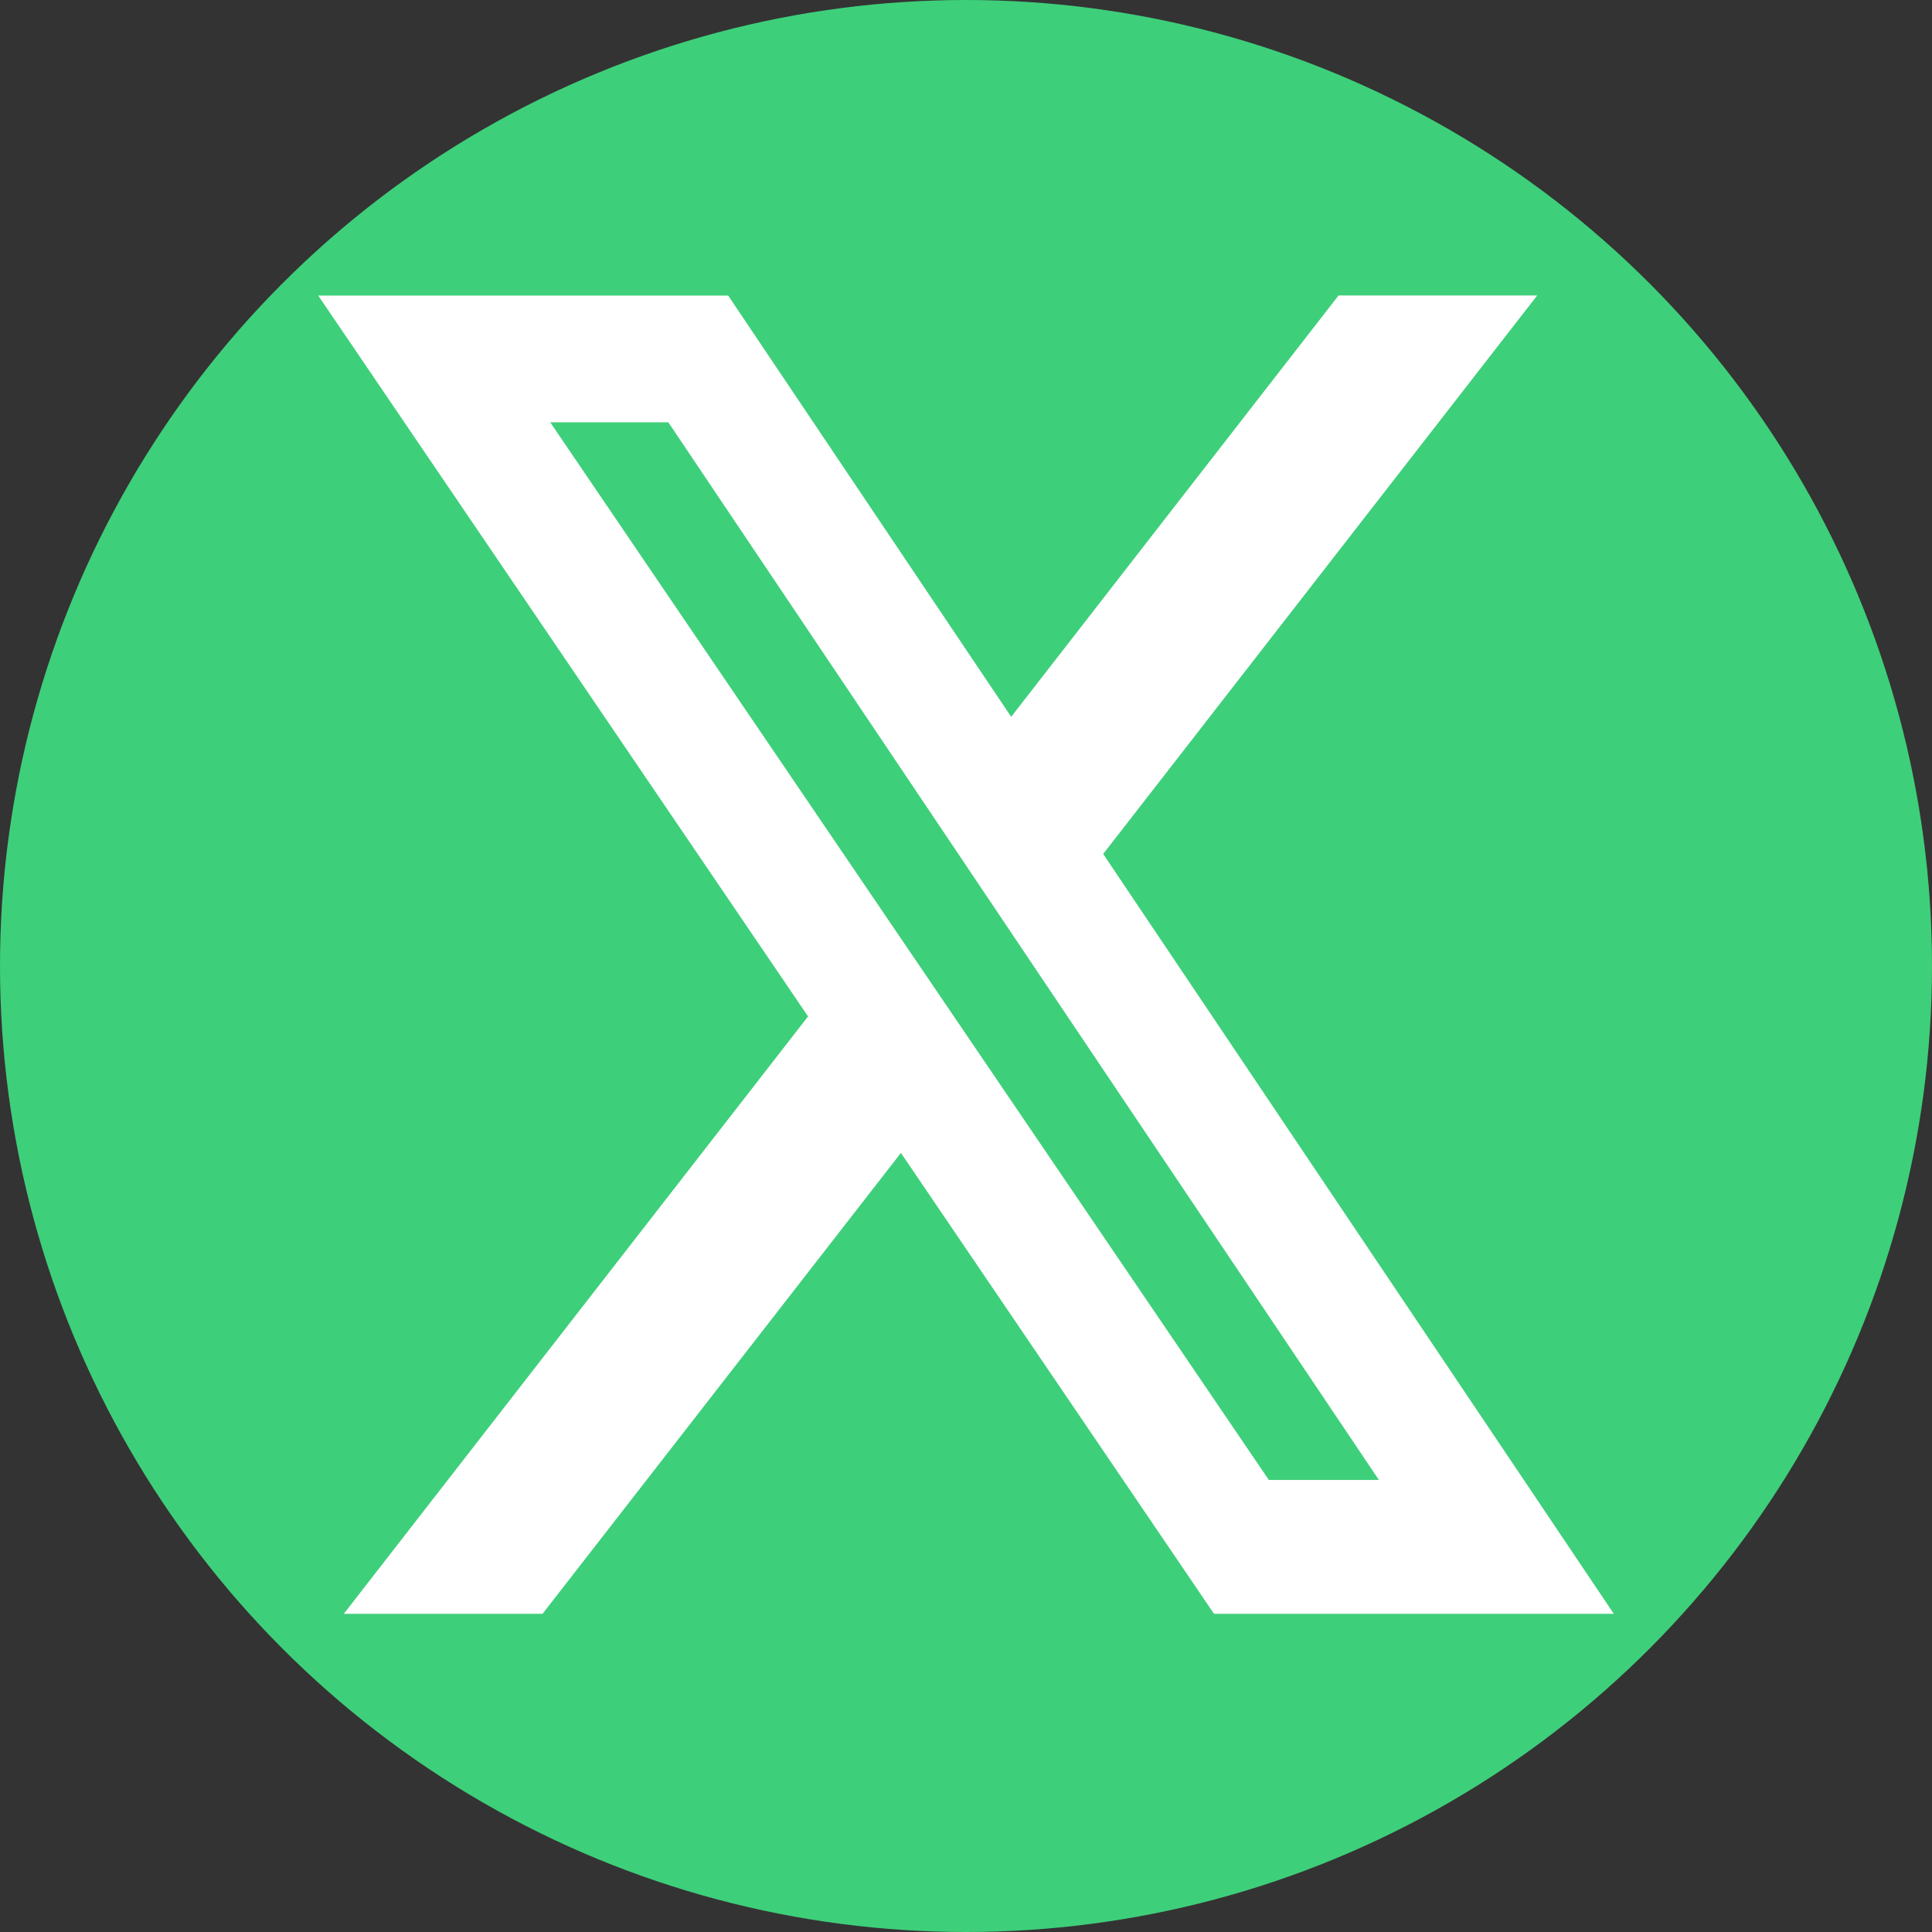 <svg width="85" height="85" viewBox="0 0 85 85" fill="none" xmlns="http://www.w3.org/2000/svg">
<rect x="0" y="0" width="85" height="85" fill="#333333" stroke="none"/>
<g clip-path="url(#clip0_87_258)">
<circle cx="42.5" cy="42.5" r="42.5" fill="#3ECF7A"/>
<path d="M58.89 13H67.63L48.535 37.571L71 71H53.411L39.636 50.723L23.87 71H15.126L35.551 44.718L14 13.003H32.036L44.488 31.537L58.89 13ZM55.824 65.113H60.666L29.404 18.58H24.208L55.824 65.113Z" fill="white"/>
</g>
<defs>
<clipPath id="clip0_87_258">
<rect width="85" height="85" fill="white"/>
</clipPath>
</defs>
</svg>
